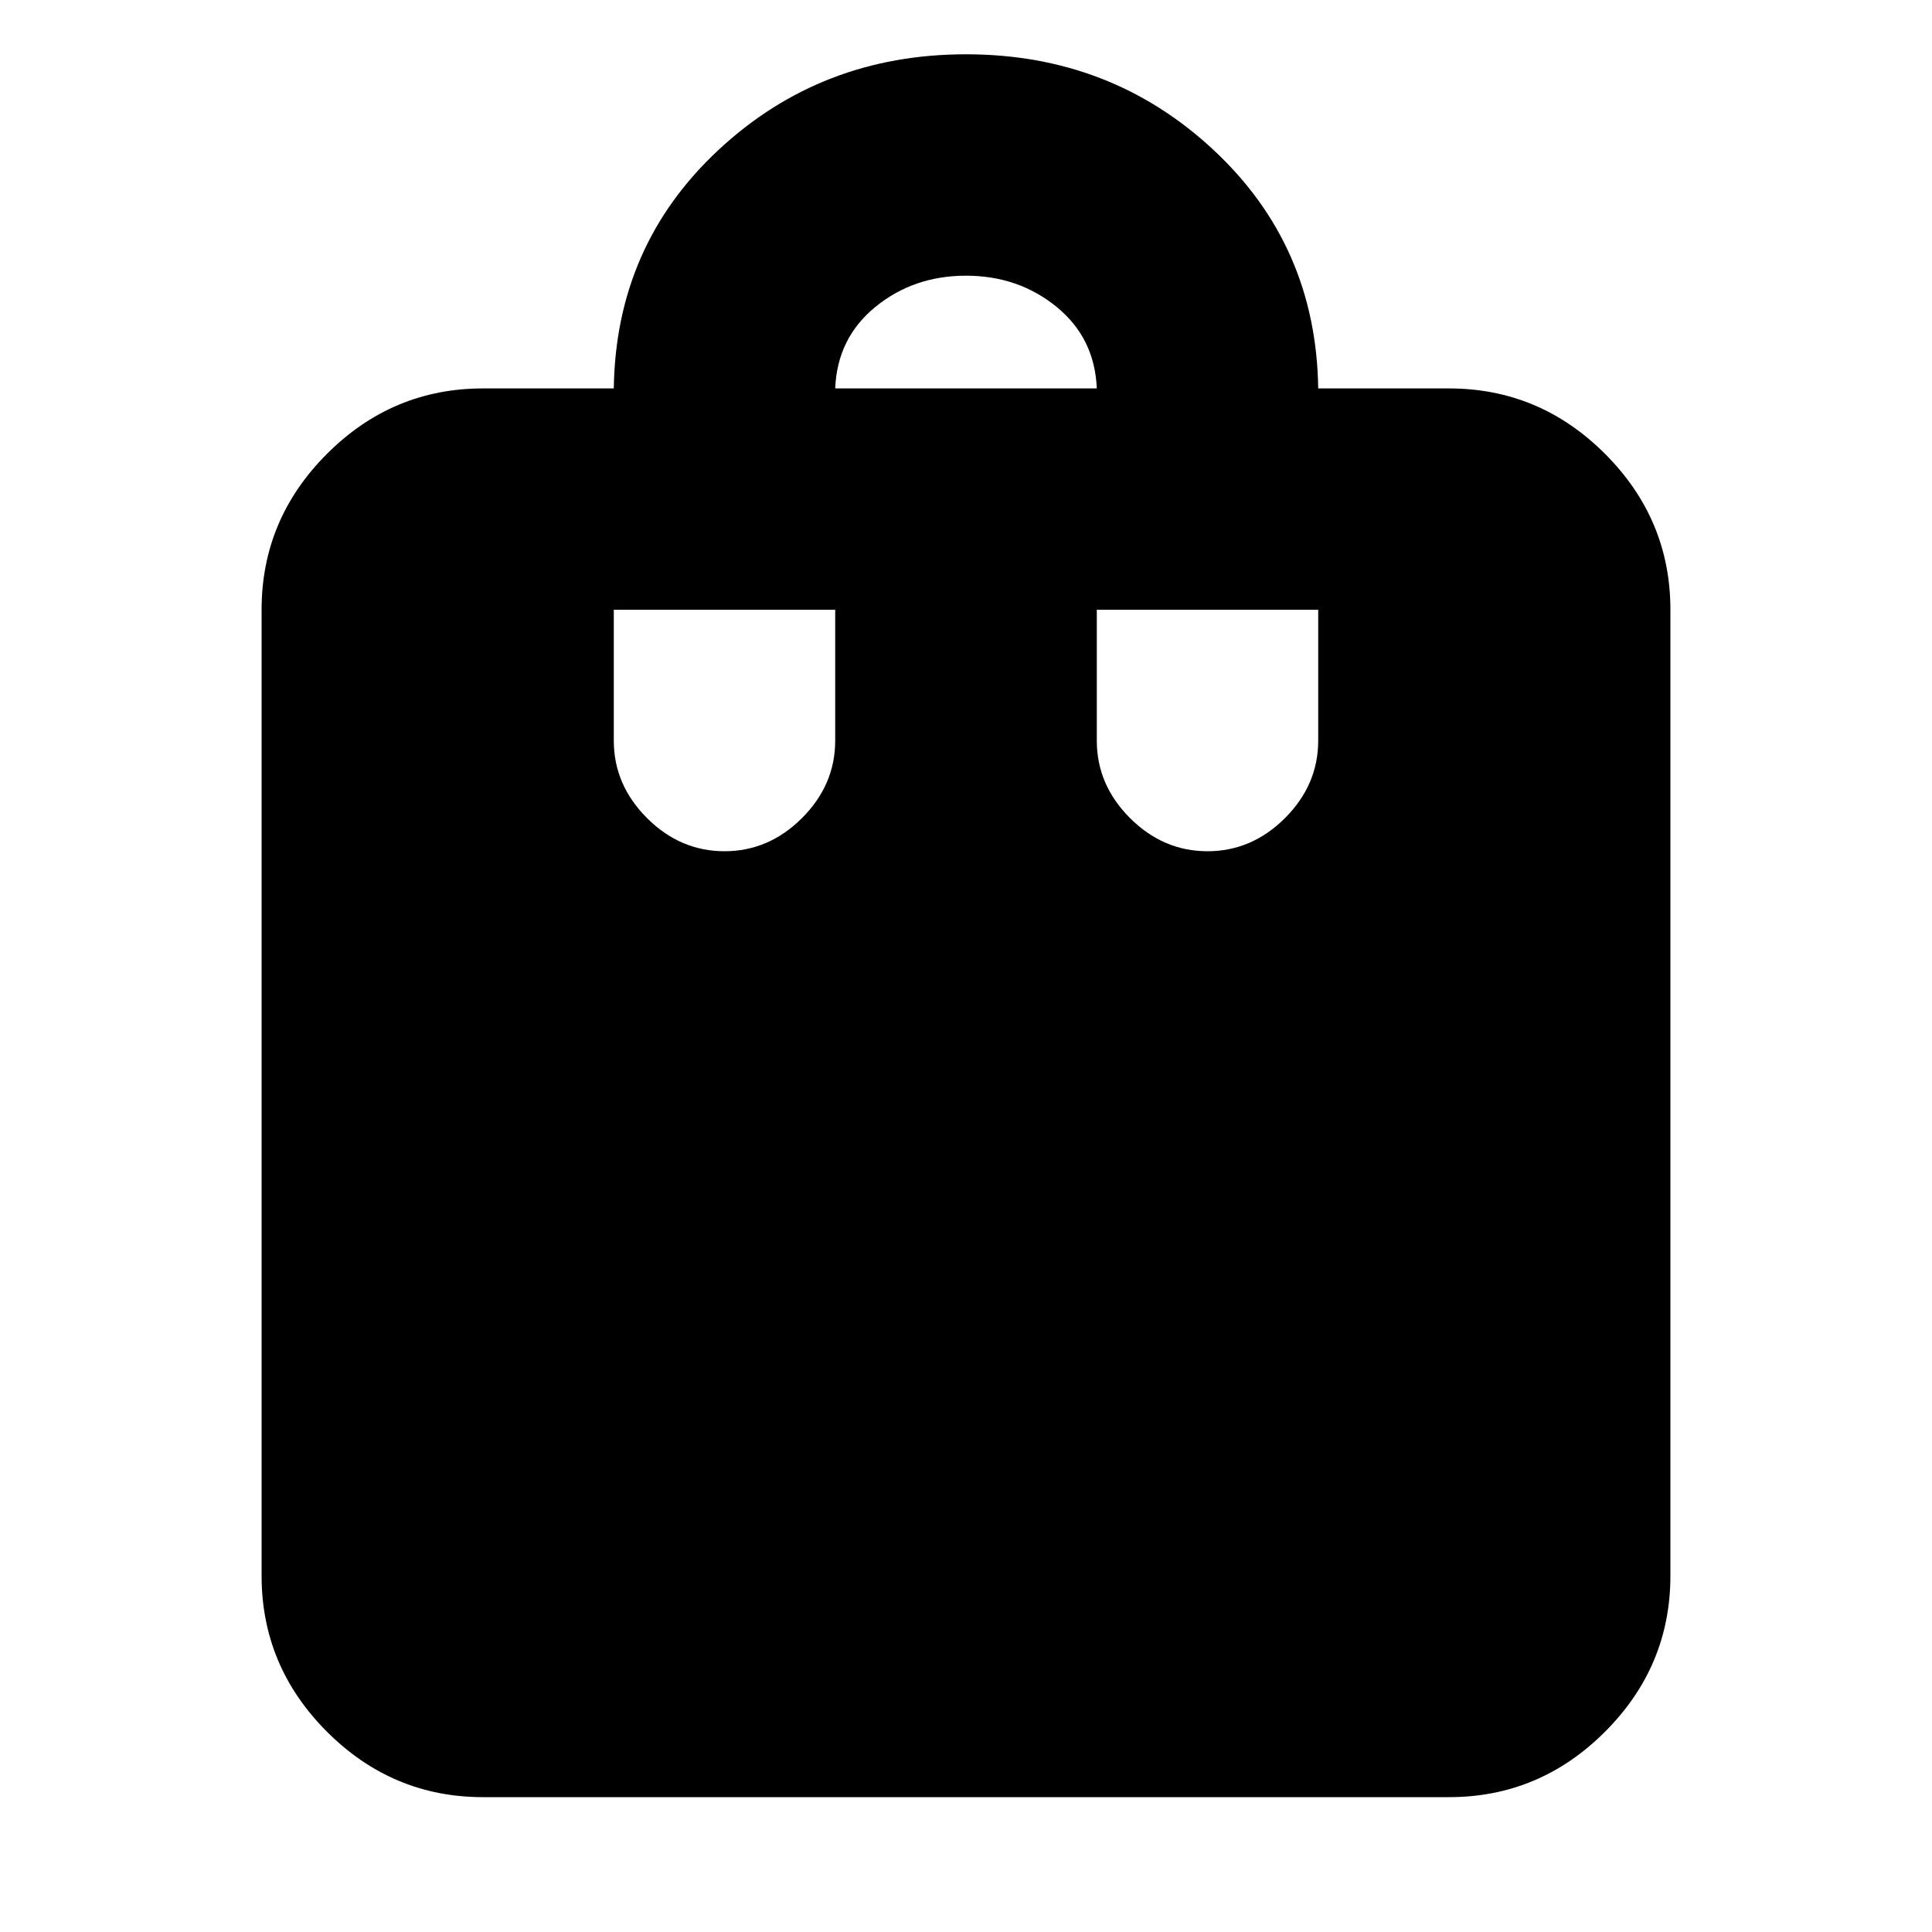 <svg xmlns="http://www.w3.org/2000/svg" height="20" width="20"><path d="M7.5 8.812Q7.958 8.812 8.302 8.469Q8.646 8.125 8.646 7.667V6.312H6.354V7.667Q6.354 8.125 6.698 8.469Q7.042 8.812 7.5 8.812ZM8.646 4.021H11.354Q11.333 3.5 10.938 3.177Q10.542 2.854 10 2.854Q9.458 2.854 9.062 3.177Q8.667 3.5 8.646 4.021ZM12.5 8.812Q12.958 8.812 13.302 8.469Q13.646 8.125 13.646 7.667V6.312H11.354V7.667Q11.354 8.125 11.698 8.469Q12.042 8.812 12.5 8.812ZM5 18.604Q4.062 18.604 3.385 17.927Q2.708 17.25 2.708 16.312V6.312Q2.708 5.375 3.385 4.698Q4.062 4.021 5 4.021H6.354Q6.375 2.542 7.438 1.552Q8.5 0.562 10 0.562Q11.5 0.562 12.562 1.552Q13.625 2.542 13.646 4.021H15Q15.938 4.021 16.615 4.698Q17.292 5.375 17.292 6.312V16.312Q17.292 17.25 16.615 17.927Q15.938 18.604 15 18.604Z"/></svg>